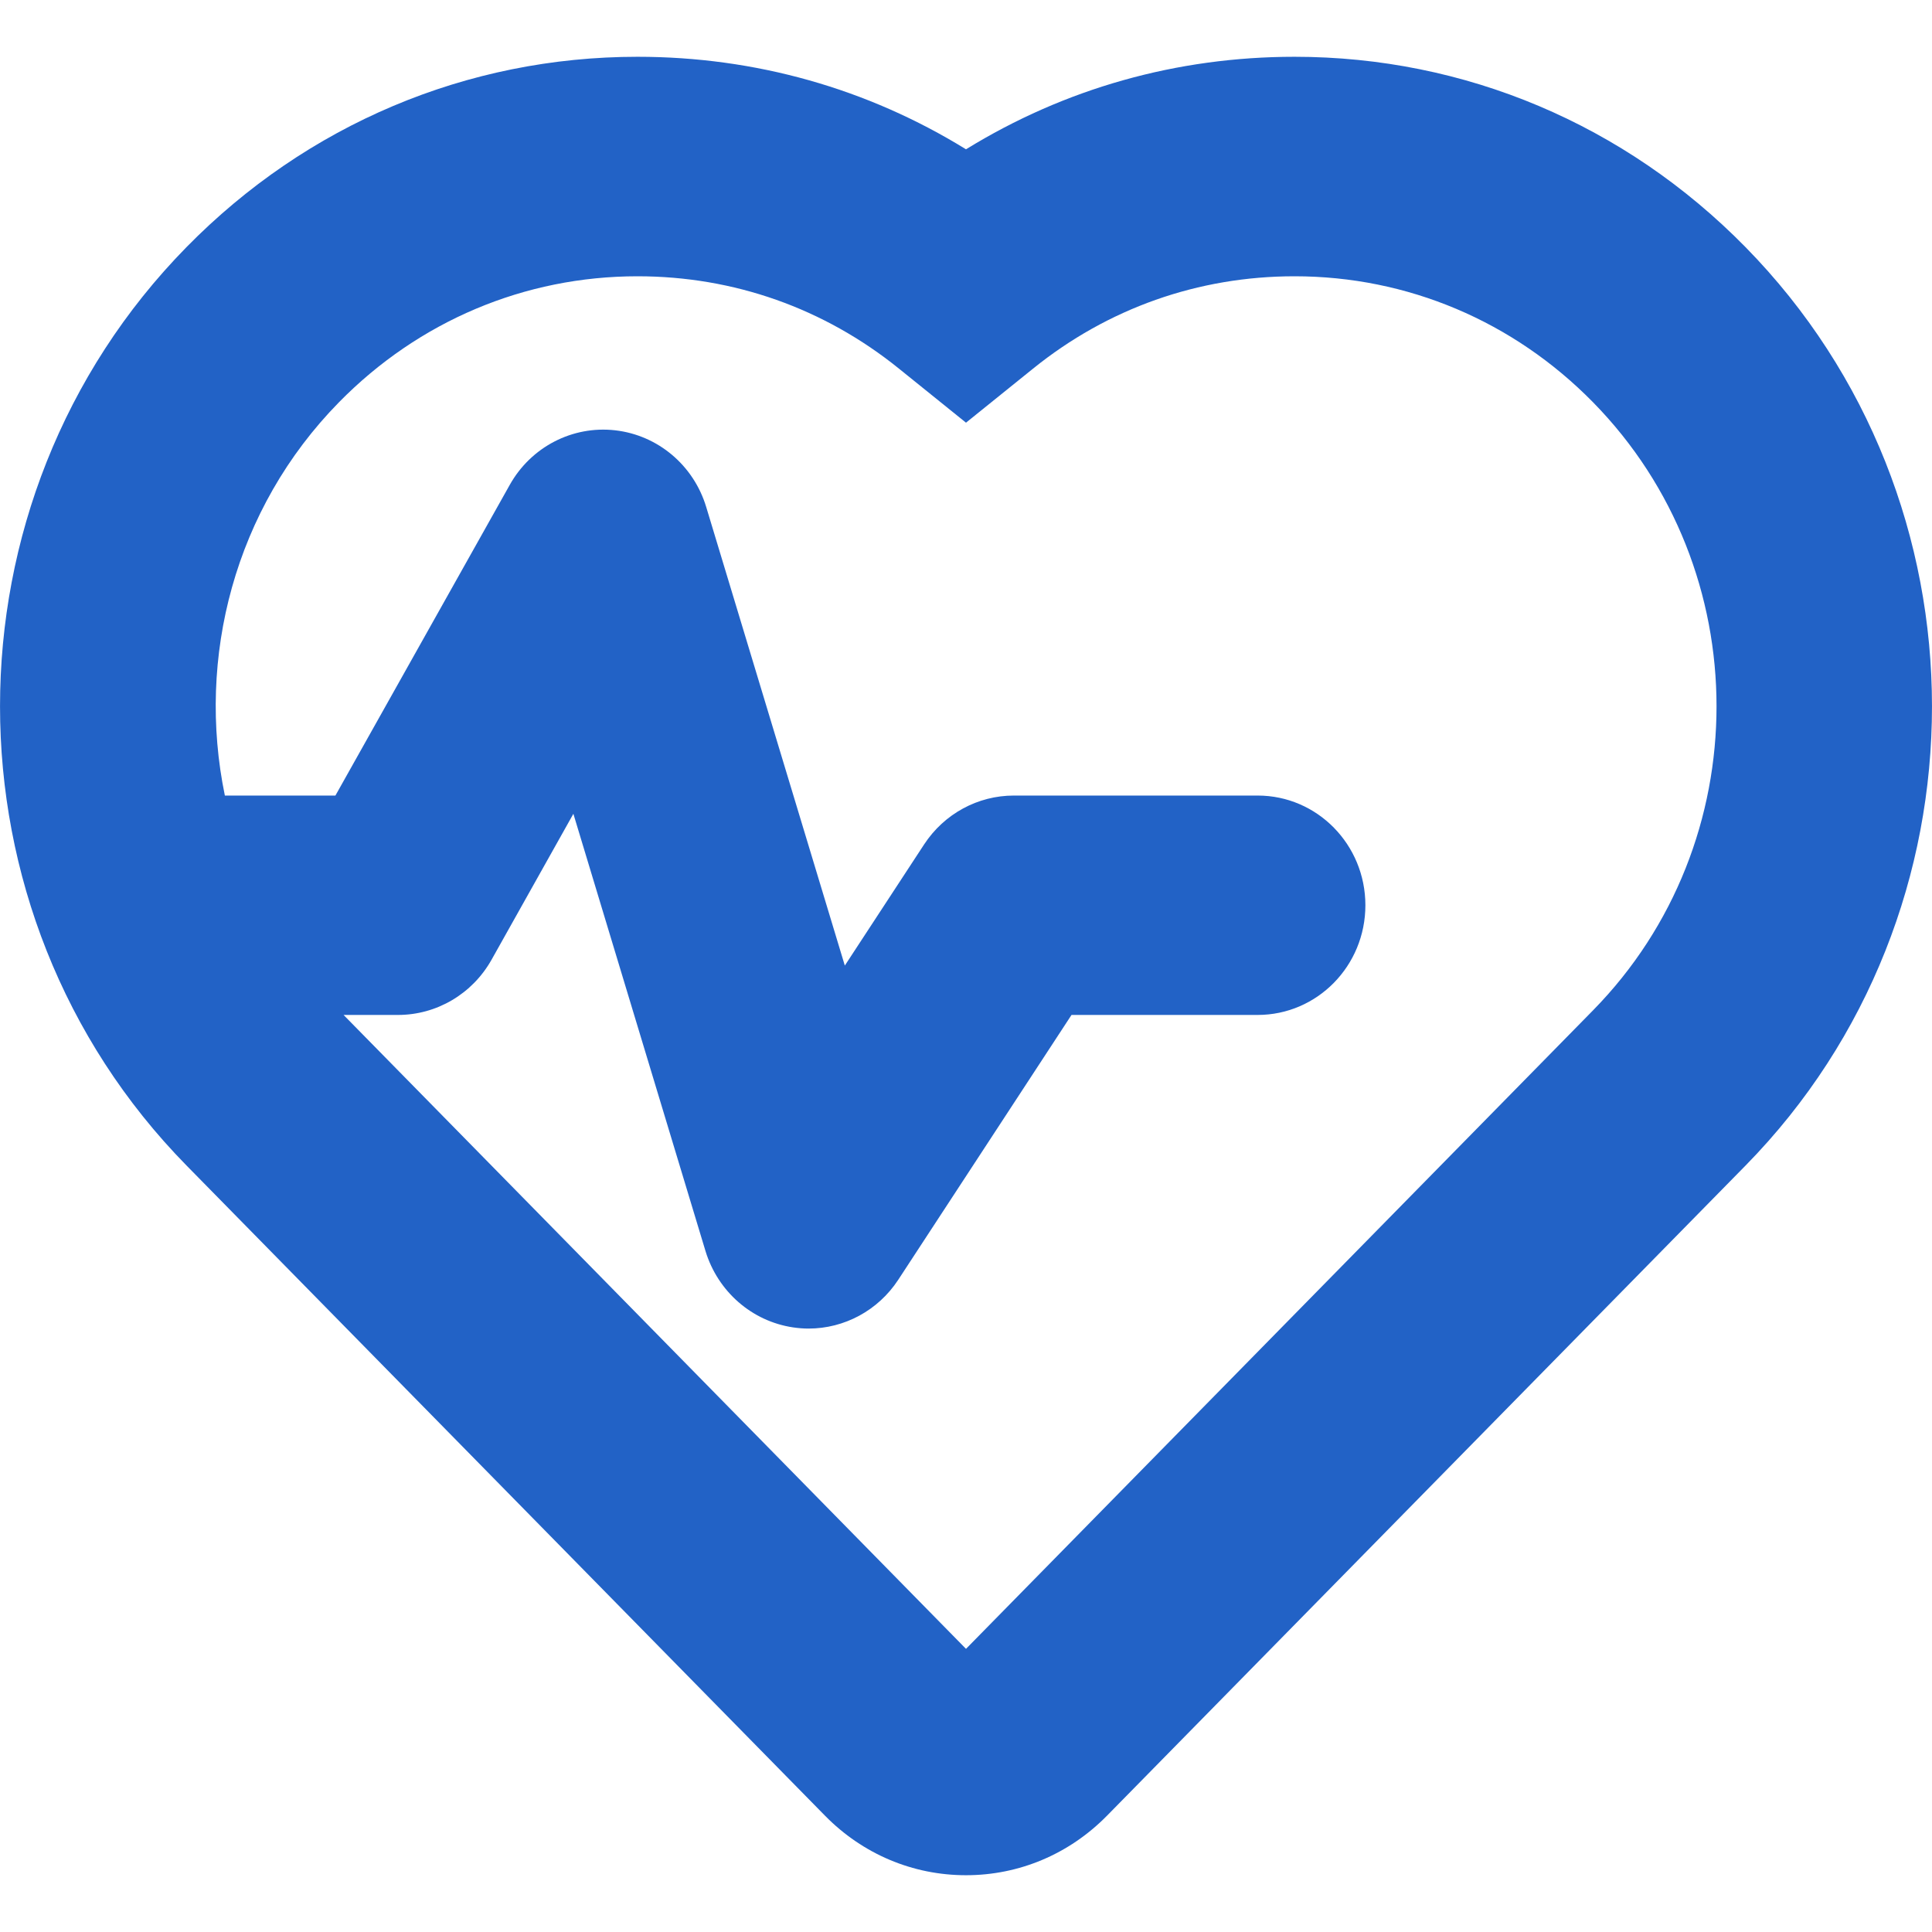 <svg width="18" height="18" viewBox="0 0 18 18" fill="none" xmlns="http://www.w3.org/2000/svg">
<path d="M16.262 2.302C15.14 1.159 13.648 0.529 12.061 0.529C10.963 0.529 9.919 0.825 9 1.391C8.082 0.825 7.037 0.529 5.939 0.529C4.352 0.529 2.86 1.159 1.738 2.302C-0.579 4.661 -0.579 8.5 1.738 10.859L7.687 16.917C8.038 17.274 8.504 17.471 9 17.471C9.496 17.471 9.962 17.274 10.314 16.916L16.263 10.859C18.579 8.5 18.579 4.661 16.262 2.302ZM14.842 9.413L9 15.362L3.201 9.456H3.708C4.068 9.456 4.401 9.26 4.58 8.941L5.342 7.582L6.573 11.656C6.688 12.033 7.005 12.31 7.389 12.367C7.437 12.374 7.485 12.378 7.533 12.378C7.866 12.378 8.181 12.21 8.369 11.923L9.983 9.456H11.717C12.272 9.456 12.721 8.999 12.721 8.434C12.721 7.869 12.272 7.412 11.717 7.412H9.446C9.11 7.412 8.797 7.582 8.61 7.867L7.871 8.996L6.58 4.725C6.463 4.335 6.129 4.054 5.731 4.009C5.333 3.964 4.947 4.164 4.749 4.518L3.125 7.412H2.095C1.83 6.13 2.183 4.741 3.158 3.748C3.901 2.991 4.889 2.574 5.939 2.574C6.837 2.574 7.679 2.872 8.376 3.435L9 3.938L9.624 3.435C10.321 2.872 11.164 2.574 12.061 2.574C13.111 2.574 14.099 2.991 14.842 3.748C16.376 5.31 16.376 7.851 14.842 9.413Z" fill="#2262C6"/>
</svg>
